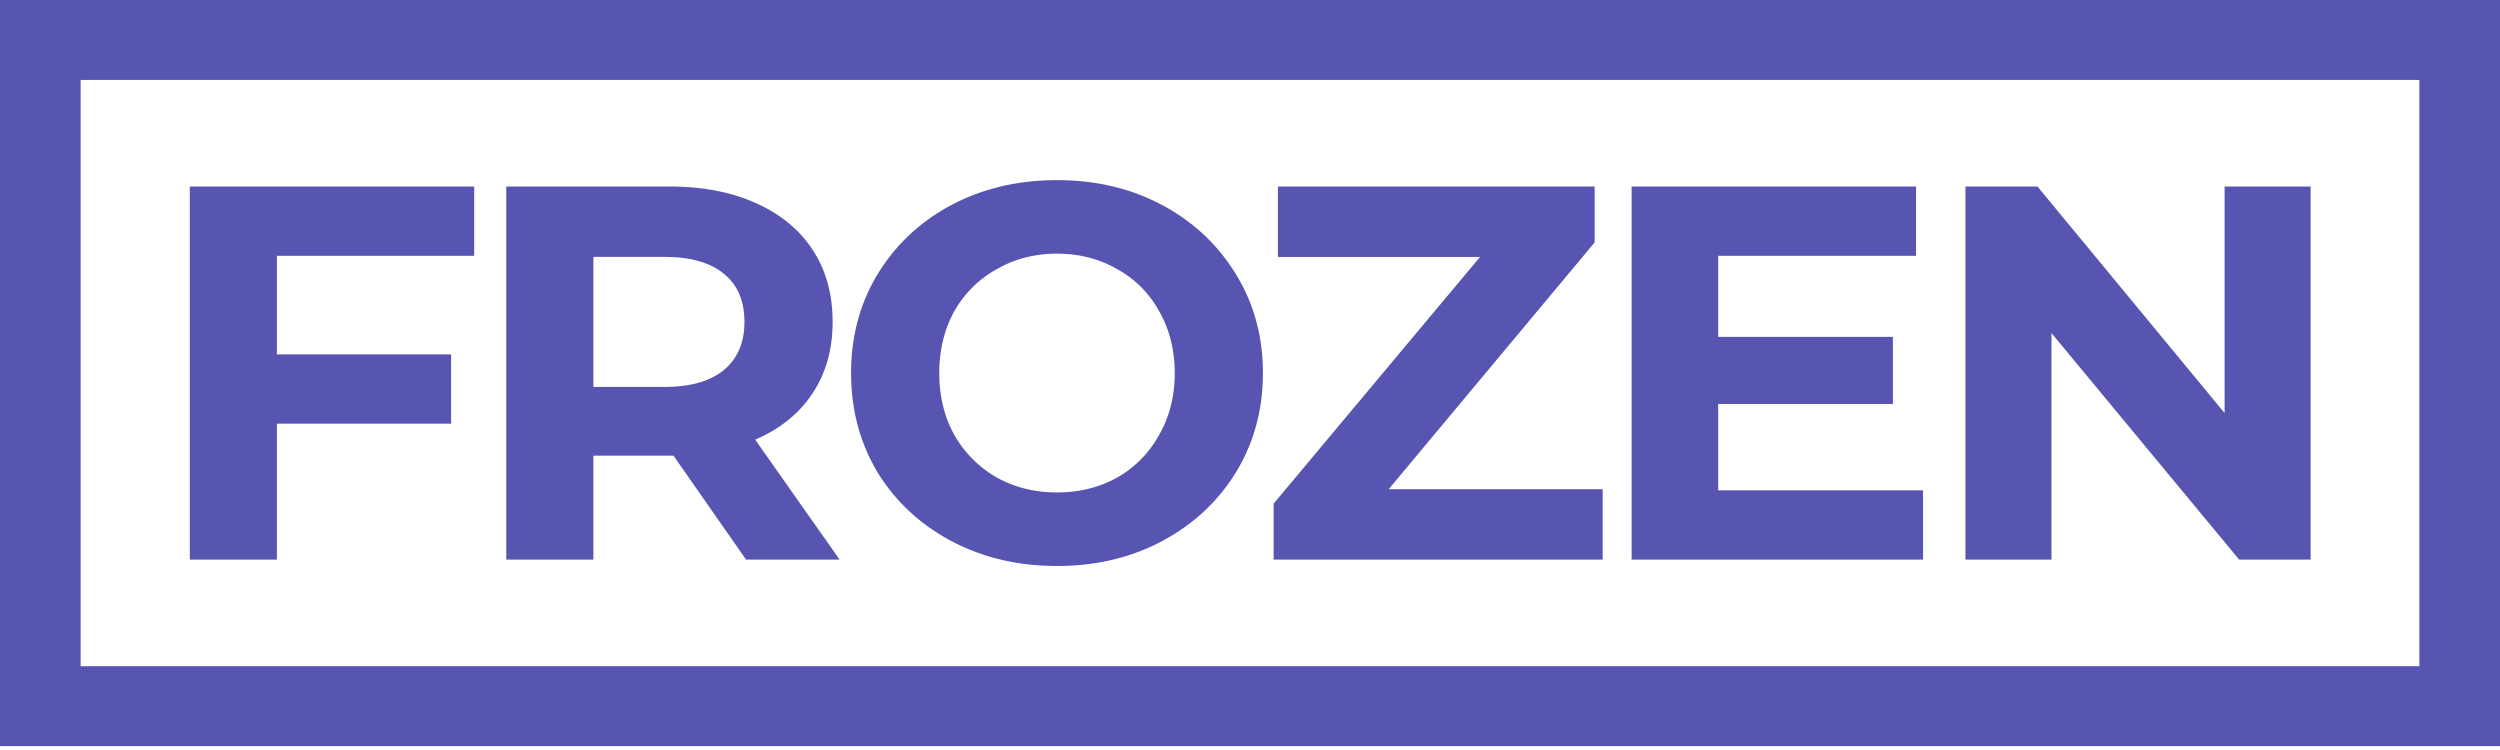 <svg width="130" height="39" fill="none" xmlns="http://www.w3.org/2000/svg"><path fill-rule="evenodd" clip-rule="evenodd" d="M4.194 4.157h121.612v30.485H4.194V4.157zM0 38.799V0h130v38.798H0zm54.964-9.368c-2.031 0-3.867-.434-5.507-1.302-1.622-.869-2.898-2.06-3.83-3.575-.914-1.534-1.37-3.252-1.37-5.155 0-1.903.456-3.612 1.37-5.127.932-1.533 2.208-2.734 3.83-3.603 1.64-.868 3.476-1.302 5.507-1.302 2.032 0 3.858.434 5.48 1.302 1.621.869 2.898 2.07 3.83 3.603.932 1.515 1.398 3.224 1.398 5.127 0 1.903-.466 3.621-1.398 5.155-.932 1.515-2.209 2.707-3.83 3.575-1.622.868-3.448 1.302-5.48 1.302zm0-3.824c1.156 0 2.2-.259 3.132-.776a5.69 5.69 0 002.18-2.217c.54-.942.81-2.014.81-3.215 0-1.2-.27-2.272-.81-3.215a5.501 5.501 0 00-2.18-2.189c-.932-.536-1.976-.804-3.132-.804-1.155 0-2.199.268-3.13.804a5.692 5.692 0 00-2.21 2.19c-.521.942-.782 2.013-.782 3.214s.26 2.273.782 3.215a5.892 5.892 0 002.21 2.217c.931.517 1.975.776 3.13.776zm-40.566-7.178v-5.127h10.26V9.7H9.87v19.399h4.529v-7.067h9.058v-3.603h-9.058zm20.623 5.266l3.774 5.404h4.865l-4.39-6.236c1.287-.554 2.274-1.348 2.964-2.383.708-1.053 1.062-2.3 1.062-3.741 0-1.441-.344-2.689-1.034-3.742-.69-1.053-1.677-1.866-2.964-2.438-1.267-.573-2.767-.86-4.5-.86h-8.472v19.4h4.53v-5.404h4.165zm2.628-9.45c.708.572 1.062 1.404 1.062 2.494 0 1.071-.354 1.903-1.062 2.494-.708.591-1.743.887-3.103.887h-3.69v-6.762h3.69c1.36 0 2.395.295 3.103.886zm45.69 14.854V25.44H72.21l10.71-12.831V9.7H66.452v3.659h10.512l-10.736 12.83v2.91h17.11zm16.659-3.603V29.1H84.845V9.7h14.79v3.603h-10.29v4.213h9.086v3.491h-9.086v4.49h10.652zm20.154 3.603v-19.4h-4.473v11.779L105.95 9.7h-3.746v19.399h4.473V17.32l9.757 11.778h3.718z" fill="#5854B1"/></svg>